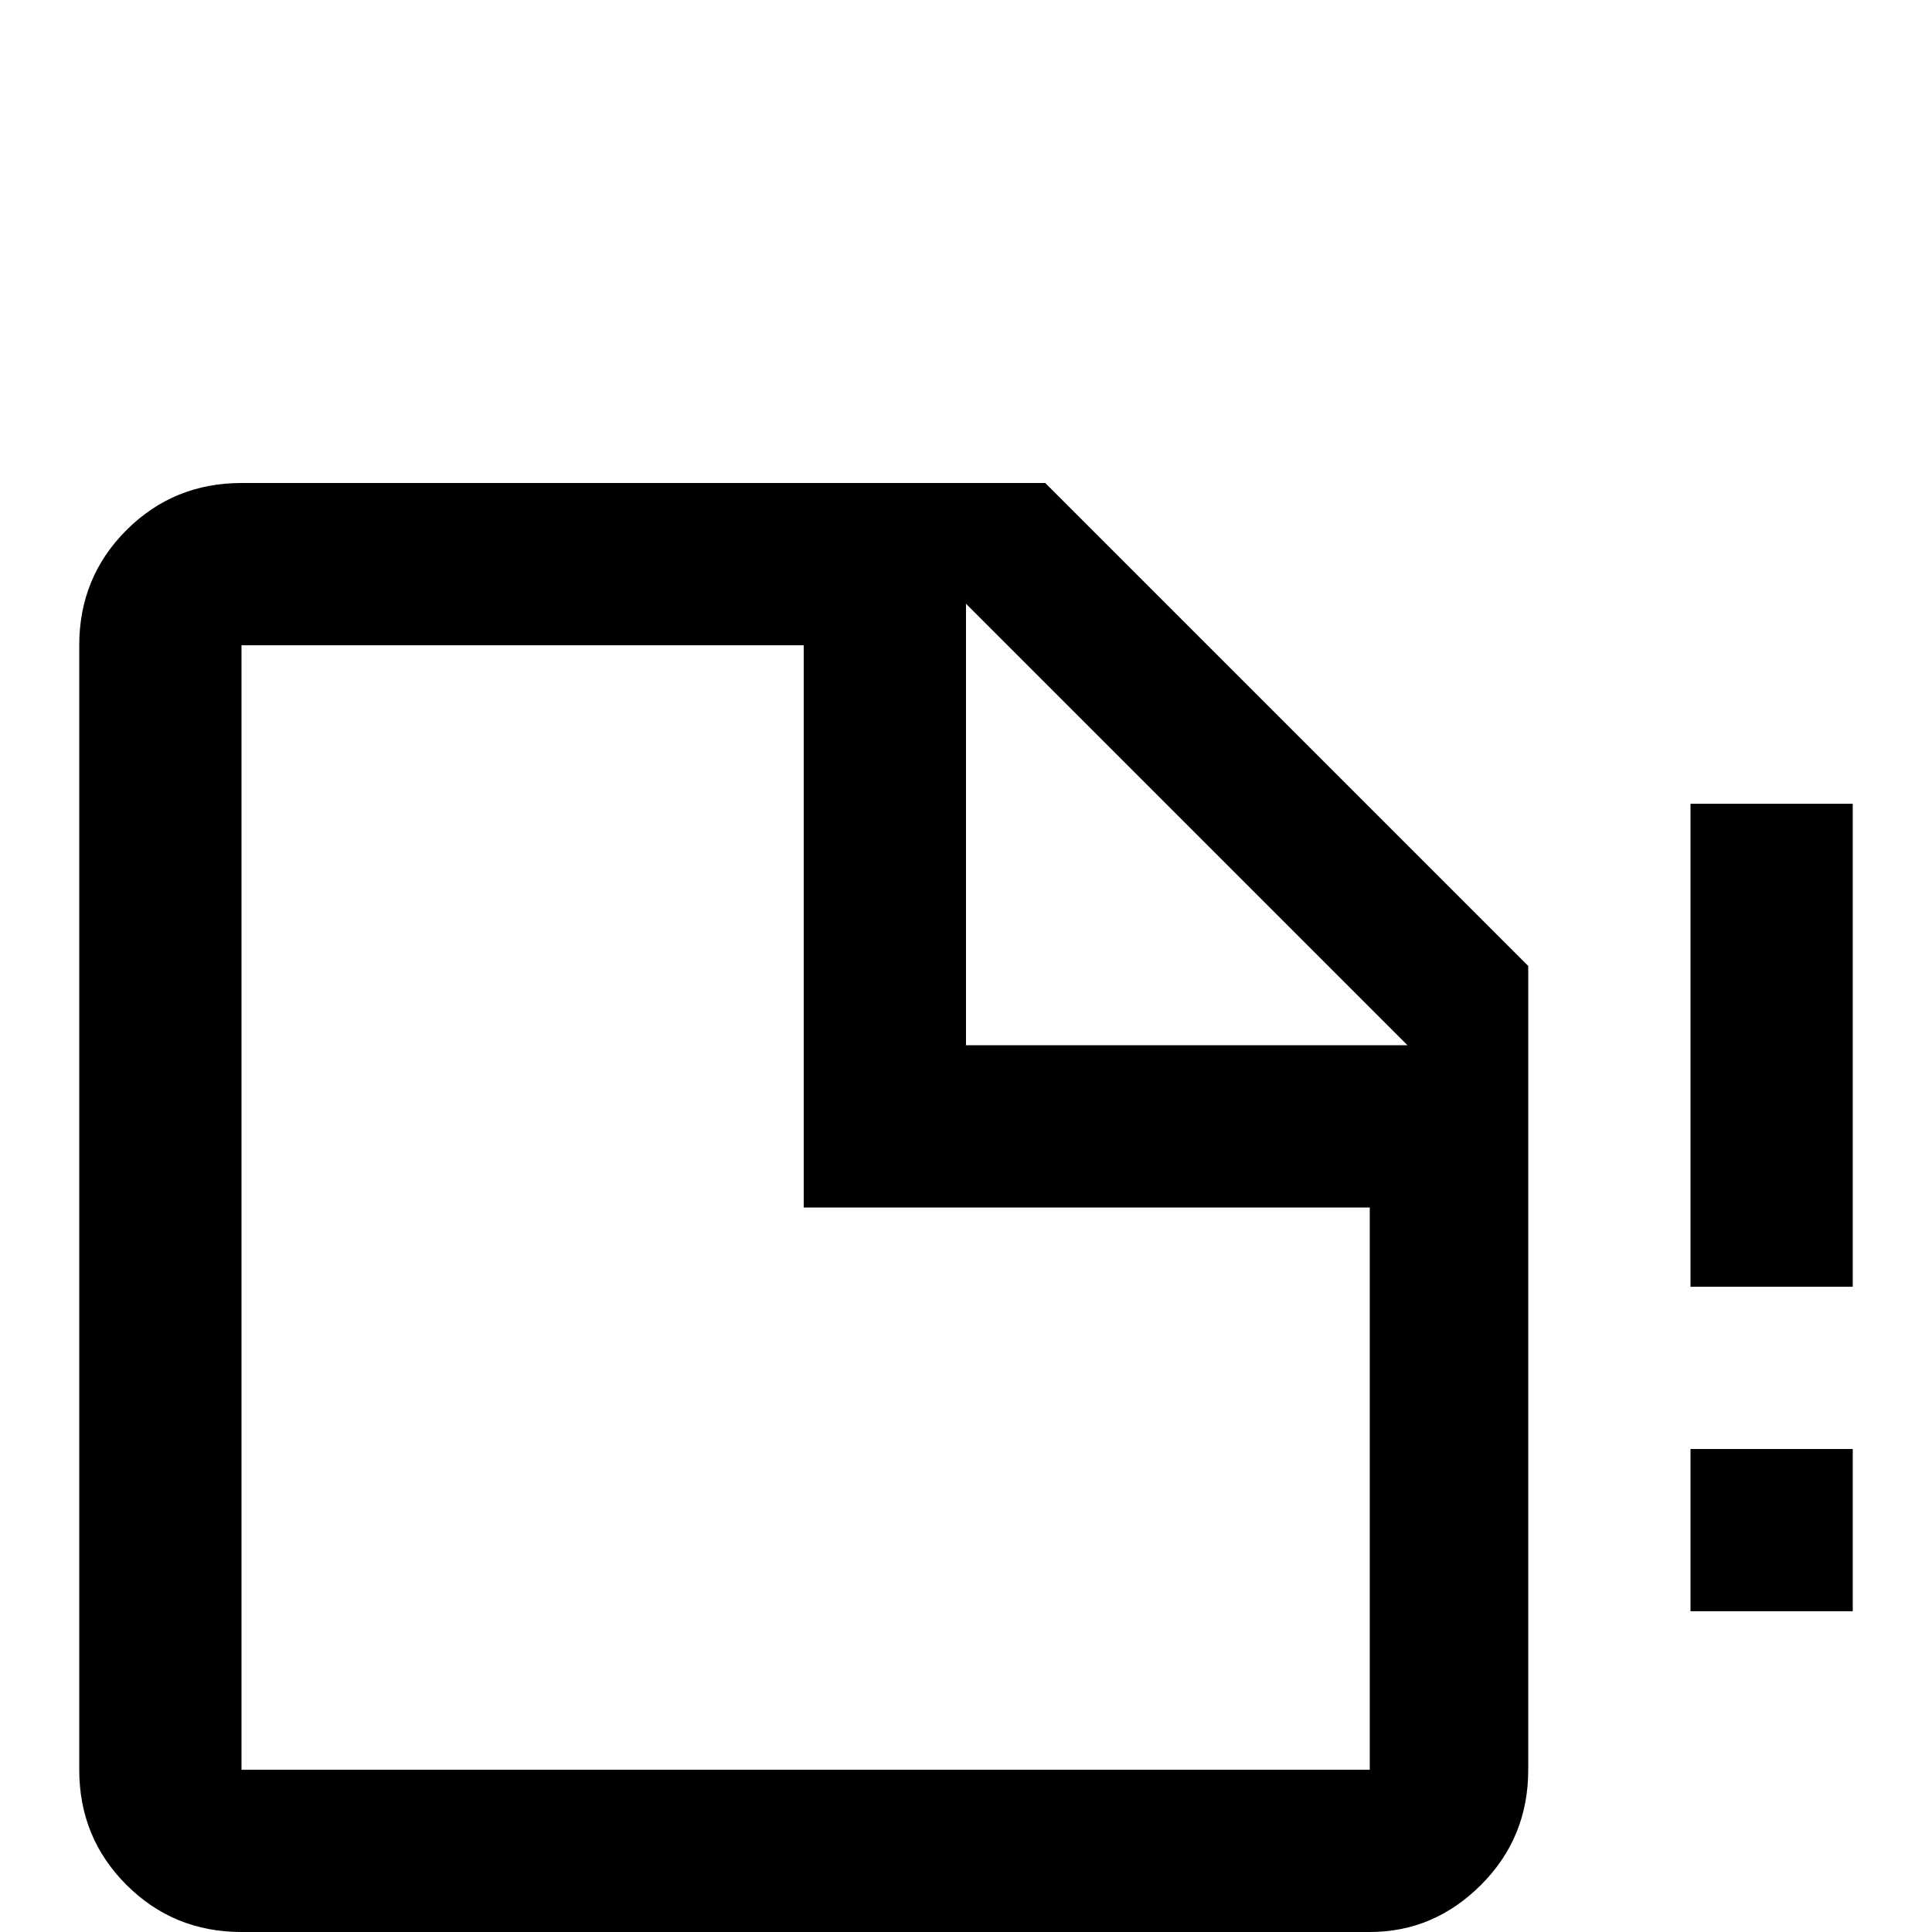 <svg xmlns="http://www.w3.org/2000/svg" viewBox="0 -512 512 512">
	<path fill="#000000" d="M64 -384Q46 -384 33.5 -371.5Q21 -359 21 -341V-43Q21 -25 33.5 -12.5Q46 0 64 0H363Q380 0 392.5 -12.5Q405 -25 405 -43V-256L277 -384ZM363 -43H64V-341H213V-192H363ZM256 -235V-352L373 -235ZM491 -299V-171H448V-299ZM448 -128H491V-85H448Z"/>
</svg>